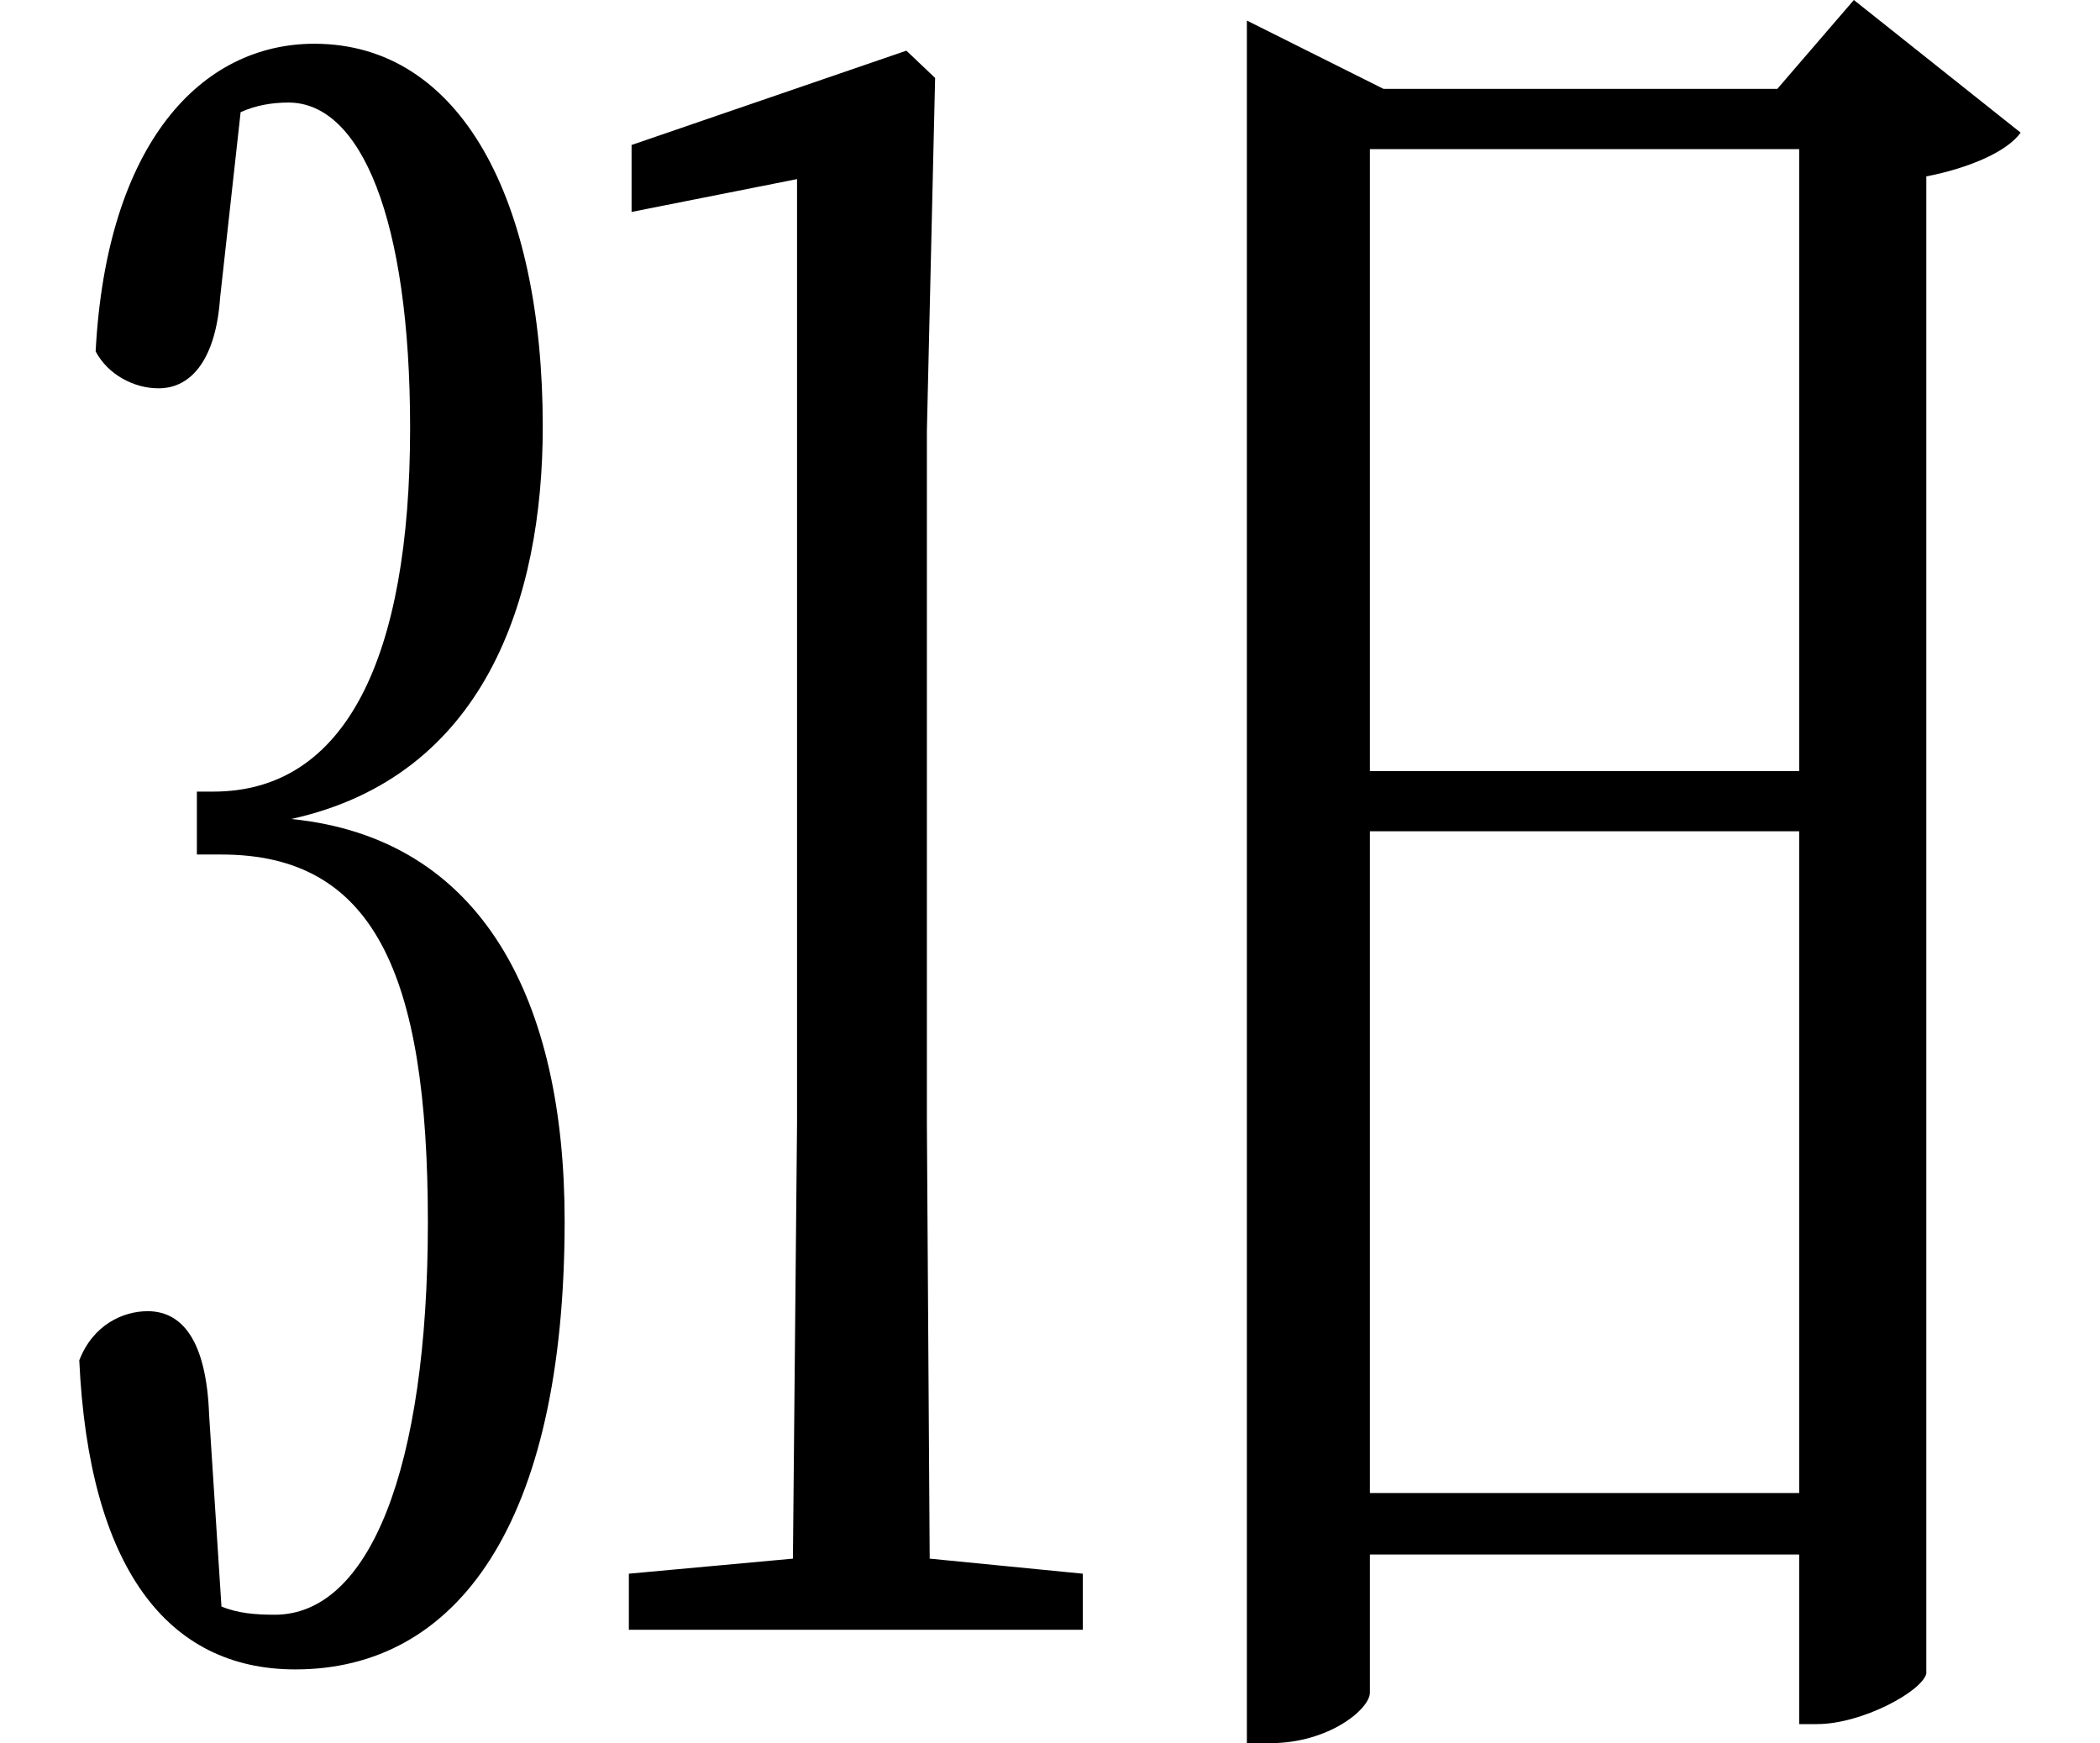 <svg height="19.922" viewBox="0 0 24 19.922" width="24" xmlns="http://www.w3.org/2000/svg">
<path d="M2.328,9.891 L2.141,9.891 L2.141,9.172 L2.422,9.172 C4.156,9.172 4.781,7.828 4.781,4.969 C4.781,2.141 4.109,0.484 3.031,0.484 C2.812,0.484 2.609,0.5 2.422,0.578 L2.281,2.766 C2.25,3.625 1.969,3.953 1.578,3.953 C1.297,3.953 0.953,3.797 0.797,3.391 C0.906,1.031 1.797,-0.141 3.266,-0.141 C5.109,-0.141 6.344,1.516 6.344,4.984 C6.344,7.484 5.422,9.359 3.219,9.578 C5.422,10.062 6.094,12.078 6.094,14.062 C6.094,16.656 5.156,18.438 3.484,18.438 C2.188,18.438 1.109,17.297 0.984,14.922 C1.125,14.656 1.422,14.5 1.703,14.5 C2.094,14.5 2.359,14.859 2.406,15.531 L2.641,17.656 C2.812,17.734 3,17.766 3.188,17.766 C4.016,17.766 4.578,16.438 4.578,14.047 C4.578,11.422 3.844,9.891 2.328,9.891 Z M7.109,17.281 L7.109,16.516 L9,16.891 L9,6.094 L8.953,1.125 L7.078,0.953 L7.078,0.312 L12.266,0.312 L12.266,0.953 L10.516,1.125 L10.484,6.094 L10.484,14.016 L10.578,18.047 L10.25,18.359 Z M20.453,17.234 L20.453,10.125 L15.547,10.125 L15.547,17.234 Z M14.141,18.703 L14.141,-0.984 L14.406,-0.984 C15.078,-0.984 15.547,-0.594 15.547,-0.406 L15.547,1.172 L20.453,1.172 L20.453,-0.766 L20.656,-0.766 C21.172,-0.766 21.859,-0.391 21.906,-0.188 L21.906,16.922 C22.391,17.016 22.828,17.203 22.984,17.422 L21.078,18.938 L20.203,17.922 L15.703,17.922 Z M15.547,1.875 L15.547,9.438 L20.453,9.438 L20.453,1.875 Z" transform="translate(0.109, 18.938) scale(1, -1)"/>
</svg>